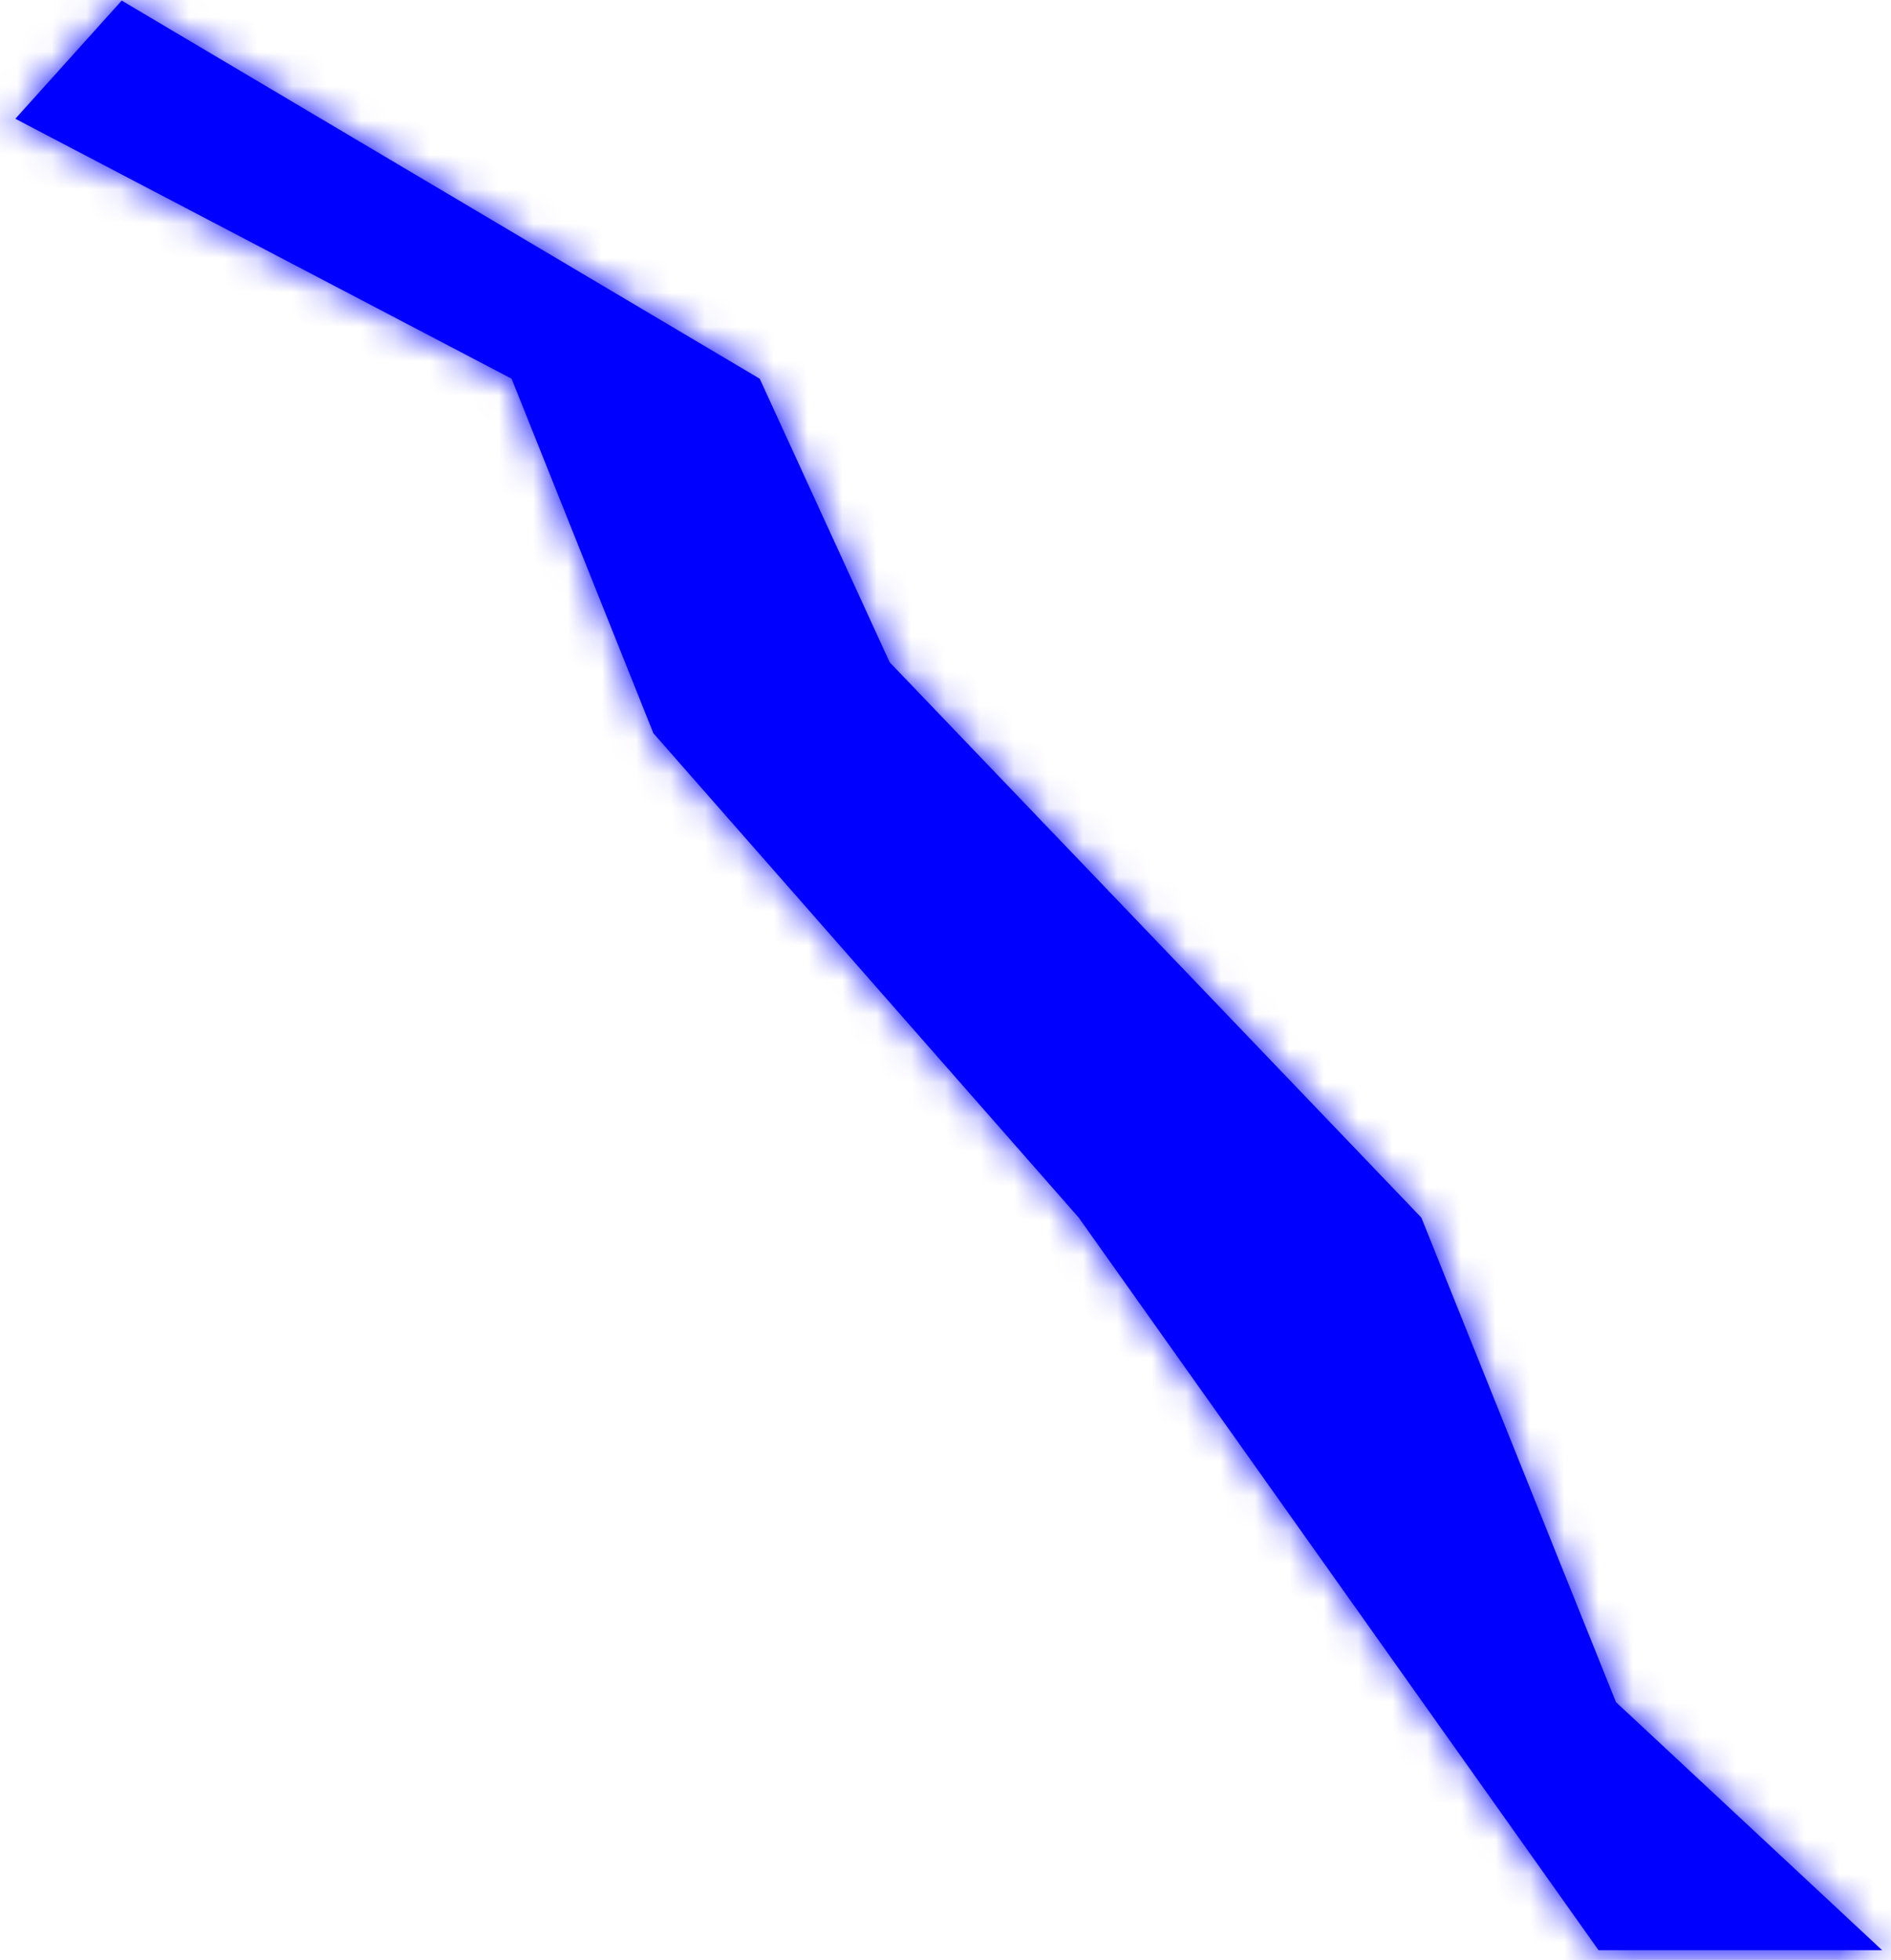 ﻿<?xml version="1.0" encoding="utf-8"?>
<svg version="1.1" xmlns:xlink="http://www.w3.org/1999/xlink" width="55px" height="57px" xmlns="http://www.w3.org/2000/svg">
  <defs>
    <mask fill="white" id="clip2073">
      <path d="M 54.742 56.718  L 46.495 56.718  L 31.375 35.412  L 19.003 21.323  L 14.88 11.014  L 0.447 3.454  L 3.54 0.017  L 22.096 11.014  L 25.876 19.261  L 41.34 35.412  L 47 49.502  L 54.742 56.718  Z " fill-rule="evenodd" />
    </mask>
  </defs>
  <g transform="matrix(1 0 0 1 -2137 -745 )">
    <path d="M 54.742 56.718  L 46.495 56.718  L 31.375 35.412  L 19.003 21.323  L 14.88 11.014  L 0.447 3.454  L 3.54 0.017  L 22.096 11.014  L 25.876 19.261  L 41.34 35.412  L 47 49.502  L 54.742 56.718  Z " fill-rule="nonzero" fill="#0000ff" stroke="none" transform="matrix(1 0 0 1 2137 745 )" />
    <path d="M 54.742 56.718  L 46.495 56.718  L 31.375 35.412  L 19.003 21.323  L 14.88 11.014  L 0.447 3.454  L 3.54 0.017  L 22.096 11.014  L 25.876 19.261  L 41.34 35.412  L 47 49.502  L 54.742 56.718  Z " stroke-width="6" stroke="#0000ff" fill="none" transform="matrix(1 0 0 1 2137 745 )" mask="url(#clip2073)" />
  </g>
</svg>